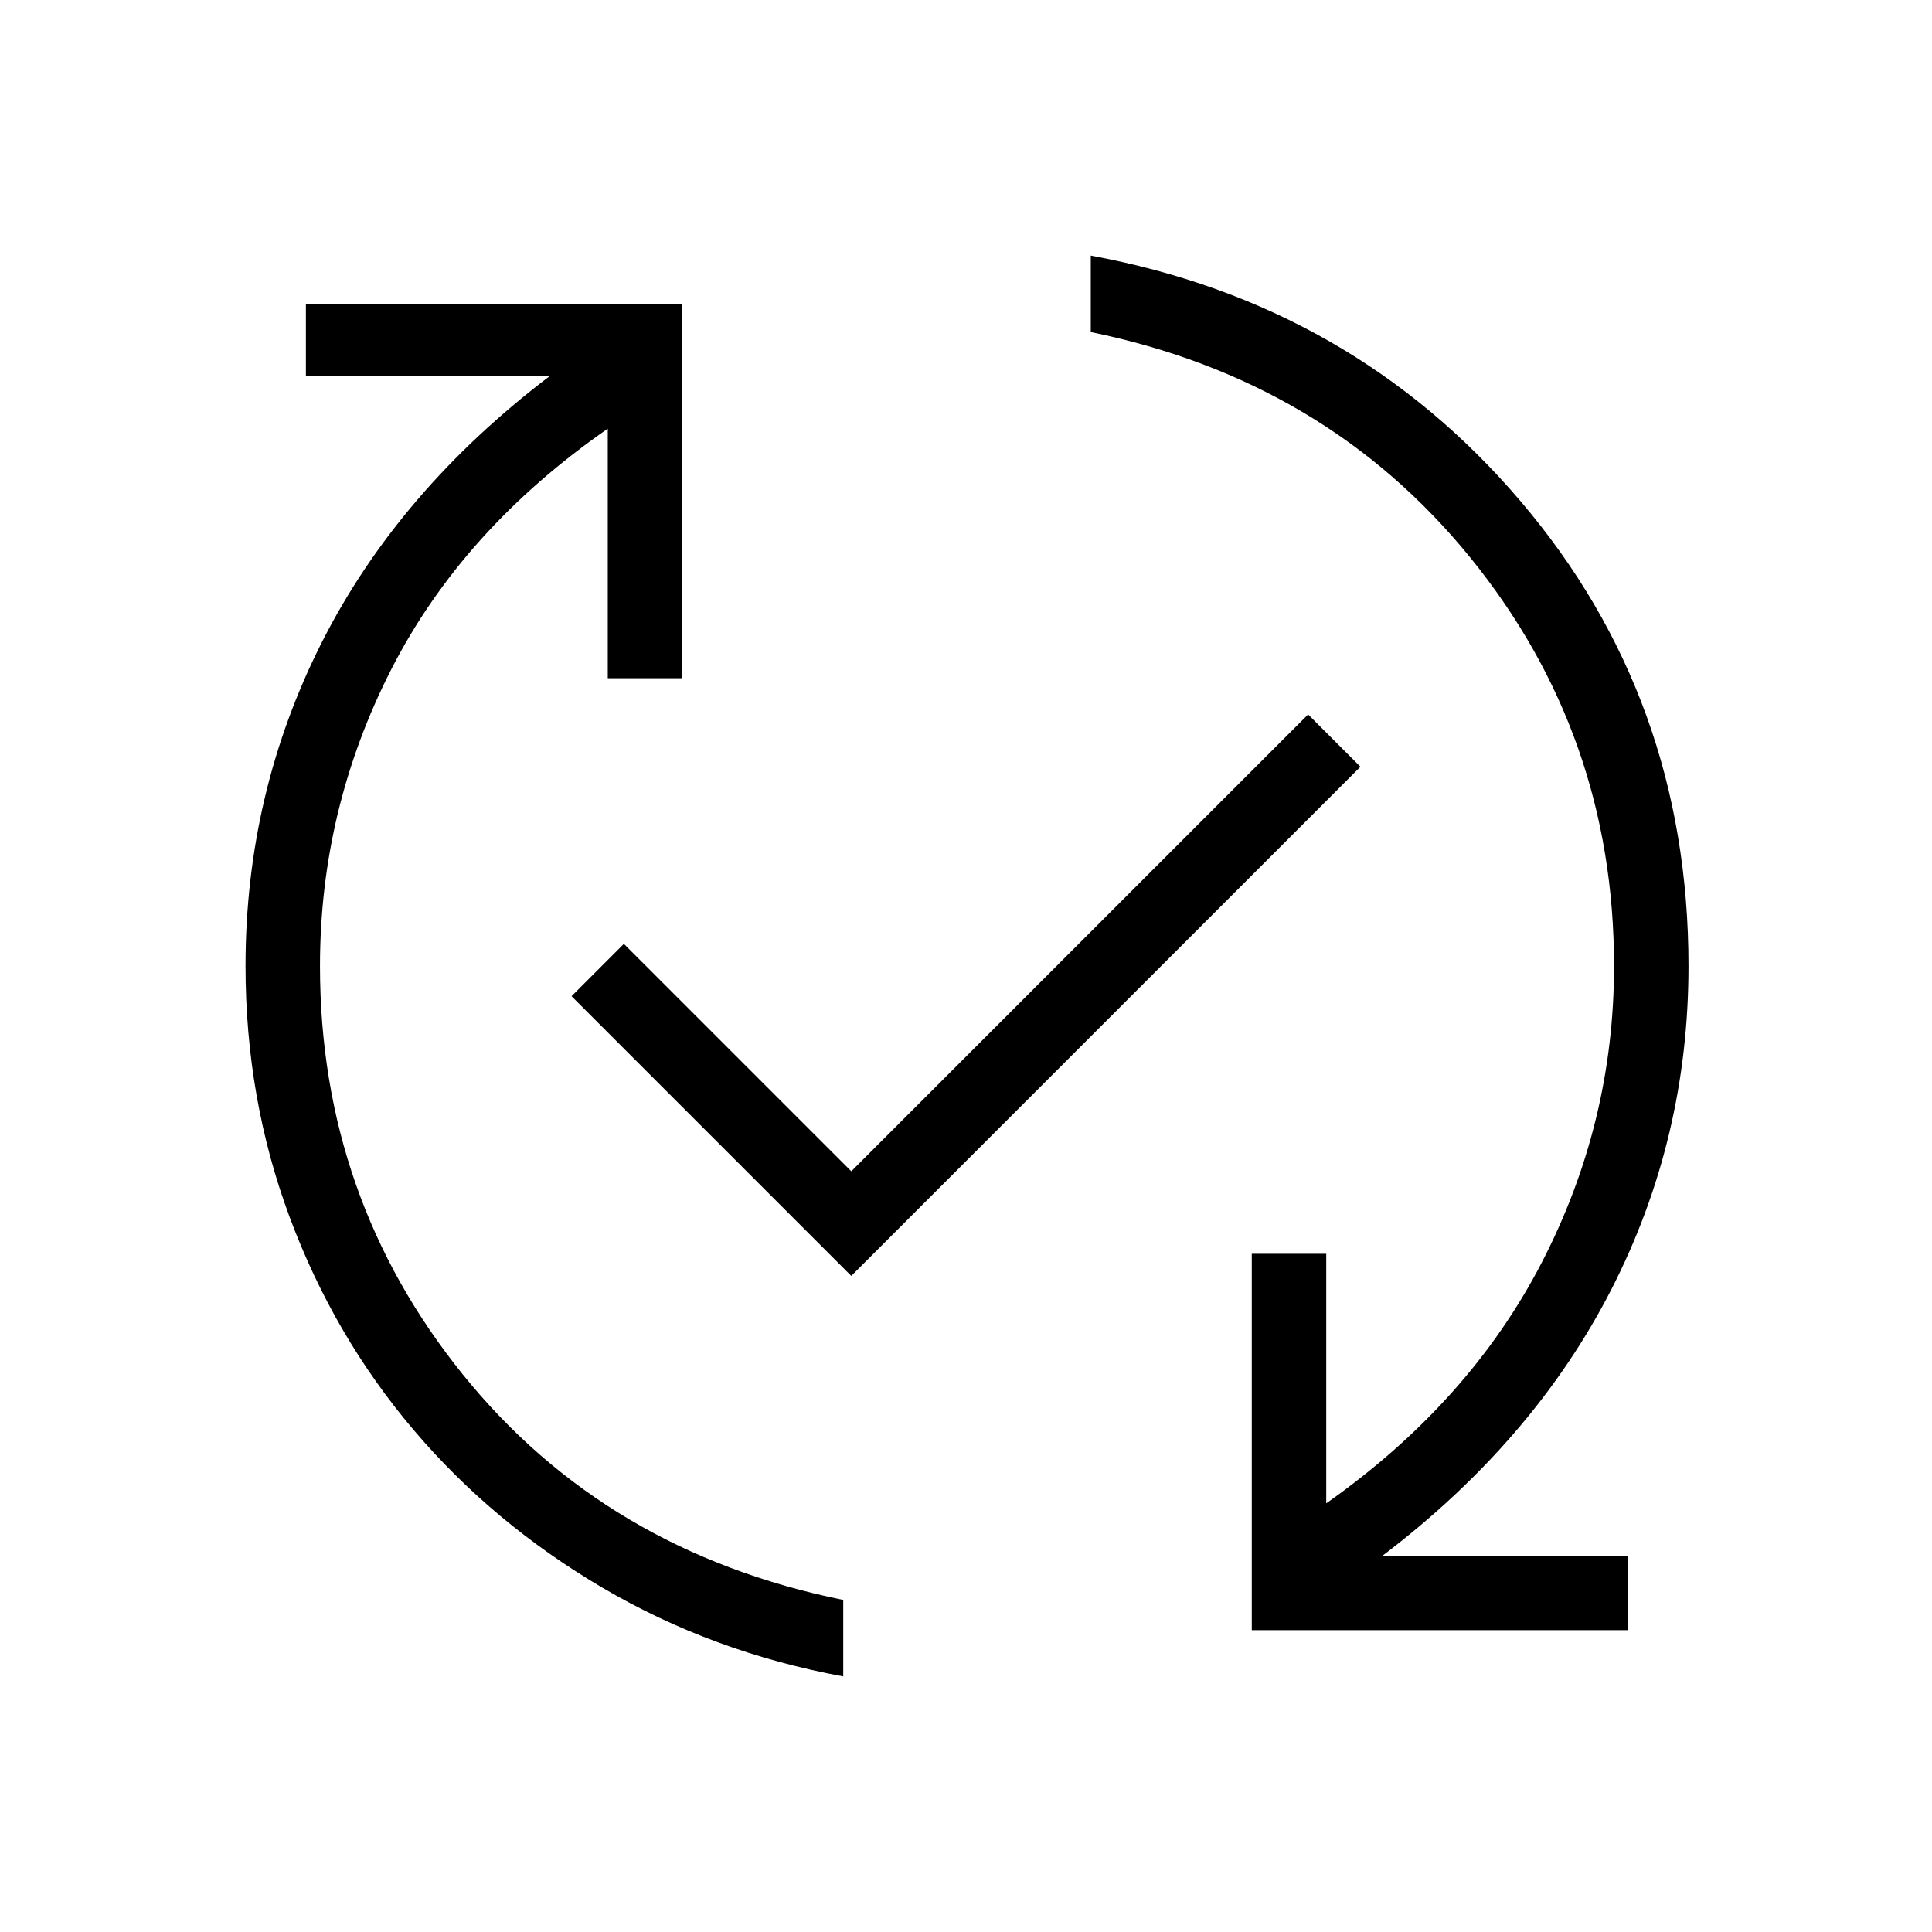 <svg xmlns="http://www.w3.org/2000/svg" height="24" width="24"><path d="M10.475 20.825q-1.625-.3-2.988-1.1-1.362-.8-2.349-1.962Q4.15 16.6 3.6 15.125 3.05 13.65 3.05 12q0-2.15.95-4.025.95-1.875 2.825-3.3H3.8v-.9h4.675v4.65H7.55v-3.1q-1.8 1.25-2.688 2.987Q3.975 10.05 3.975 12q0 2.875 1.775 5.075t4.725 2.8Zm.1-4.975L7.1 12.375l.65-.65 2.825 2.825 5.675-5.675.65.65Zm4.975 4.4v-4.675h.925v3.1q1.775-1.25 2.675-2.987.9-1.738.9-3.688 0-2.875-1.787-5.075-1.788-2.2-4.713-2.8v-.95q3.25.6 5.338 3.05 2.087 2.45 2.087 5.775 0 2.15-.962 4.025-.963 1.875-2.838 3.3h3.05v.925Z"/></svg>